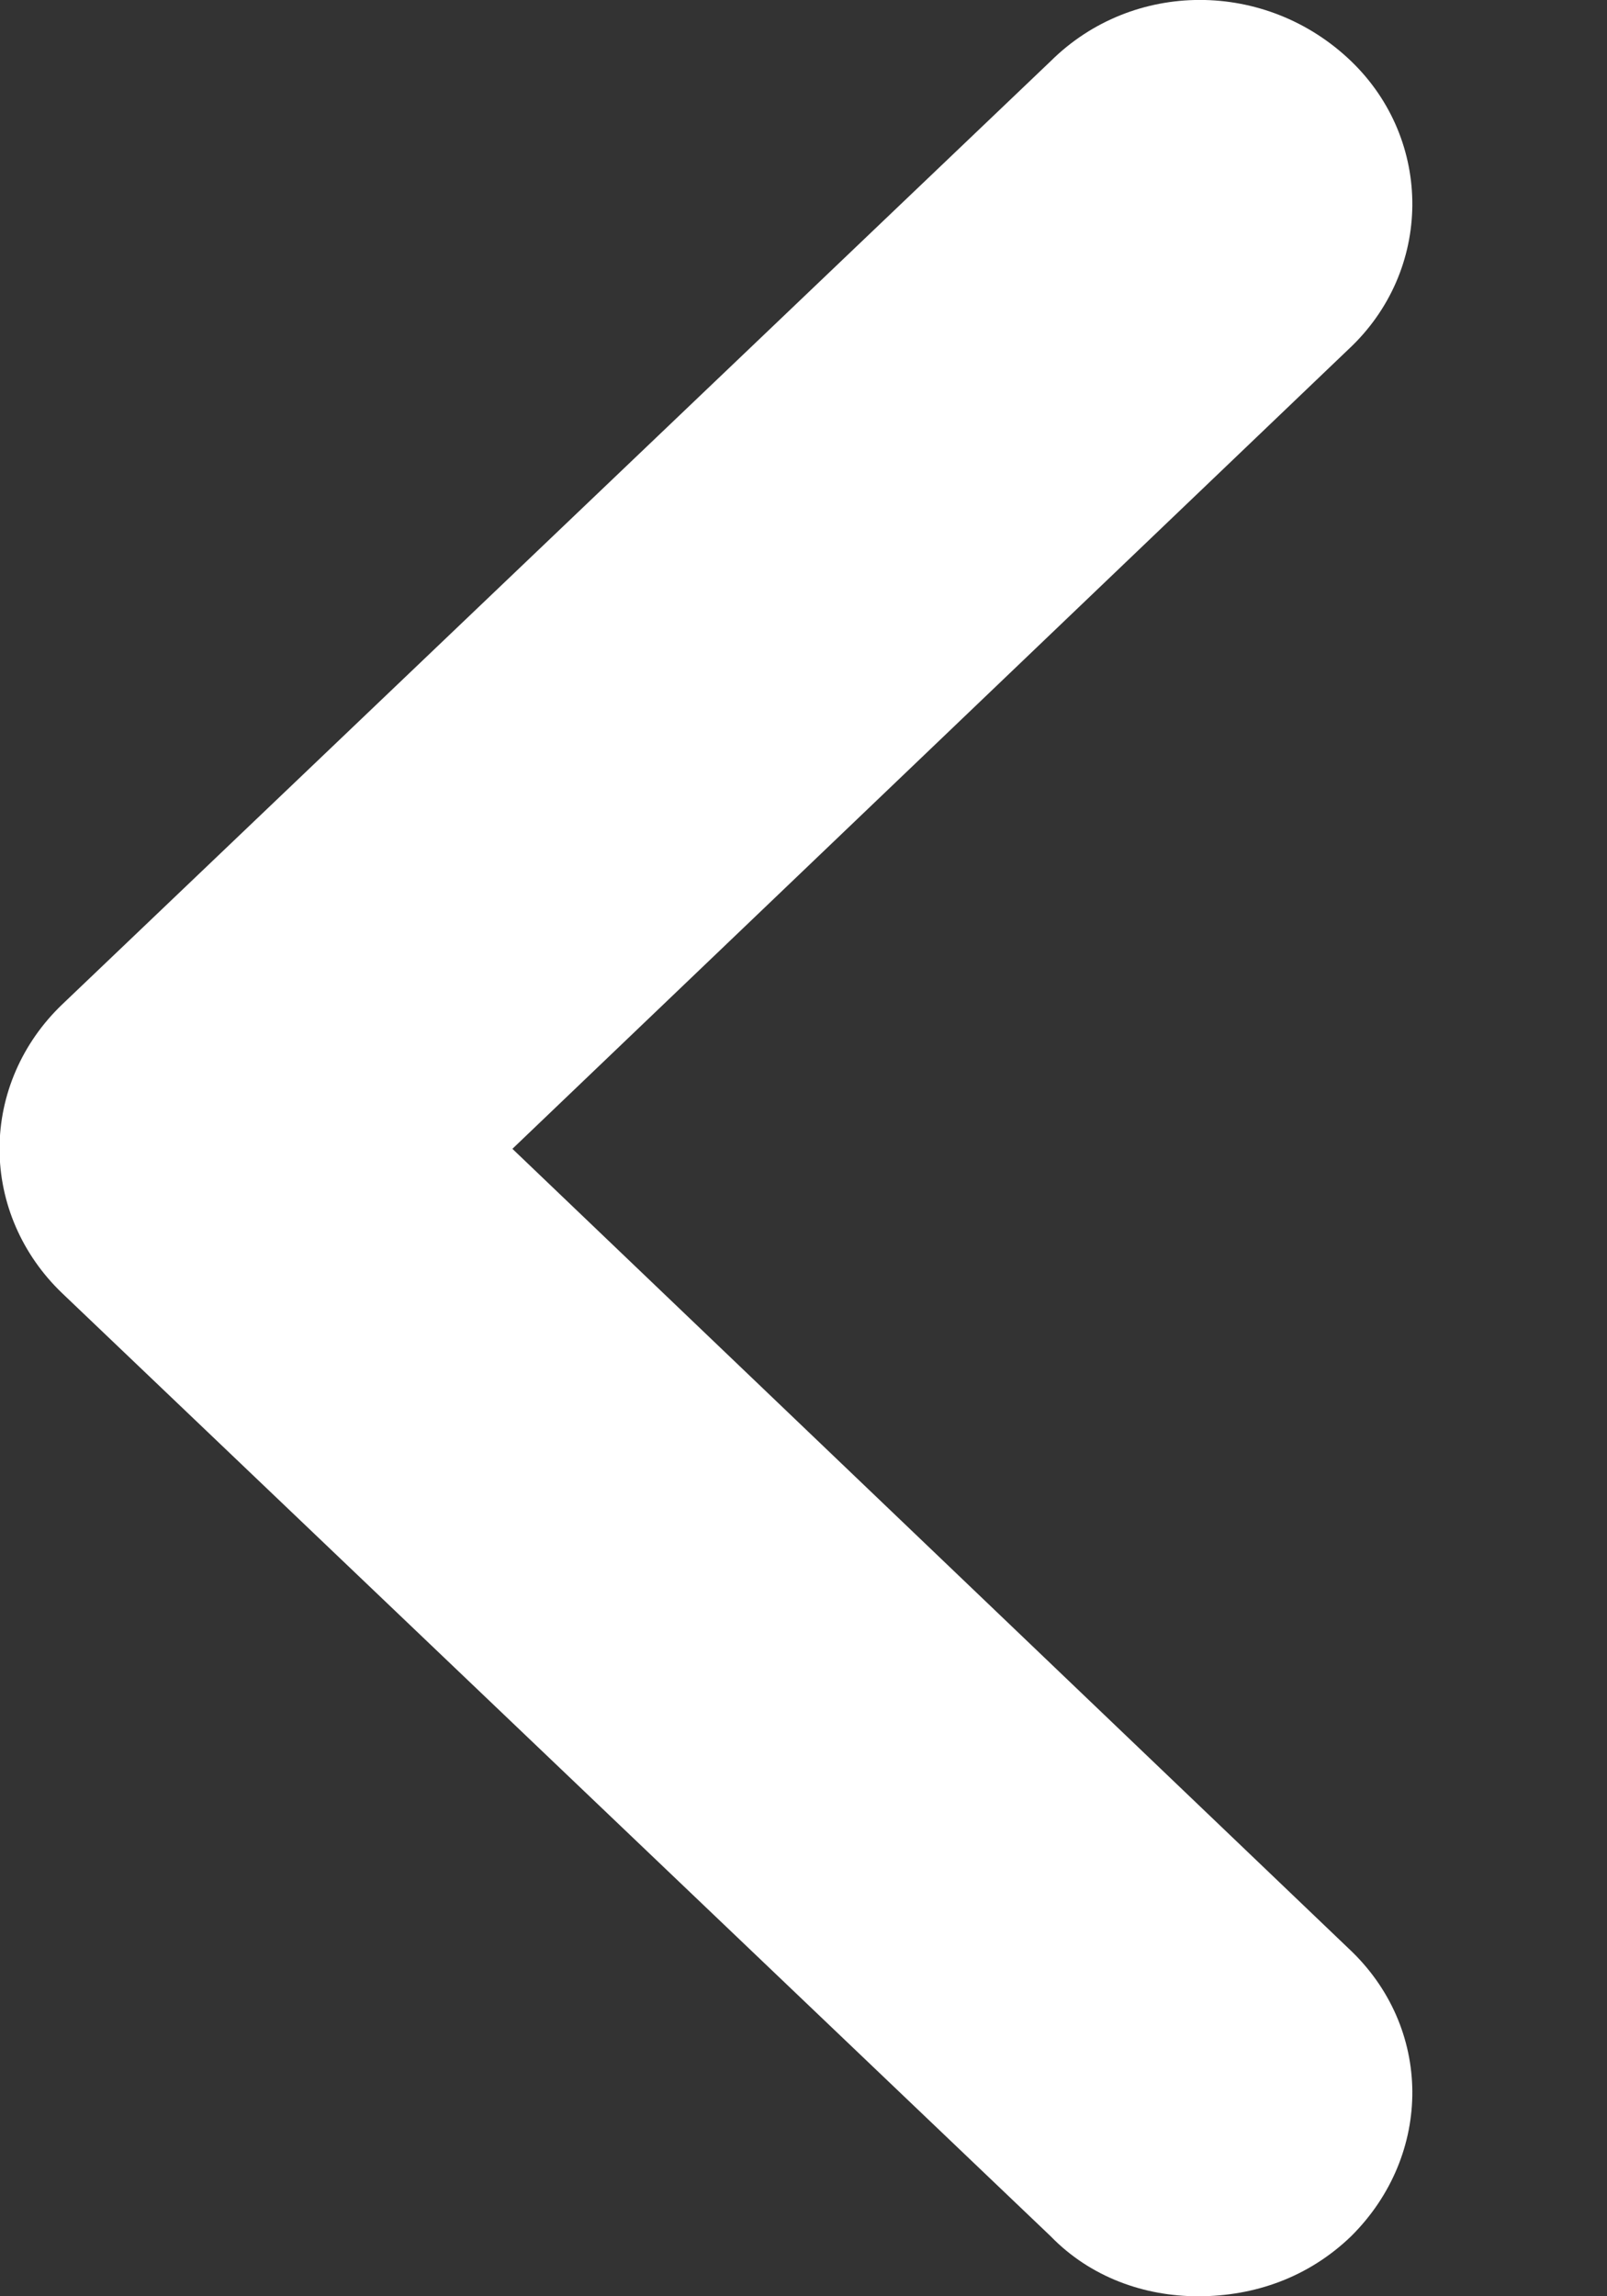<svg width="7" height="10" viewBox="0 0 7 10" fill="none" xmlns="http://www.w3.org/2000/svg">
<rect x="0" y="0" width="7" height="10" fill="#333333" stroke="none"/>
<path d="M5.873 8.484C6.243 8.828 6.243 9.384 5.885 9.739C5.7 9.917 5.466 10 5.219 10C4.984 10 4.75 9.917 4.577 9.739L0.27 5.631C0.097 5.465 -0.002 5.24 -0.002 5.003C-0.002 4.766 0.097 4.541 0.27 4.375L4.577 0.266C4.935 -0.089 5.515 -0.089 5.885 0.266C6.243 0.61 6.243 1.178 5.873 1.522L2.232 5.003L5.873 8.484Z" fill="white"/>
</svg>
